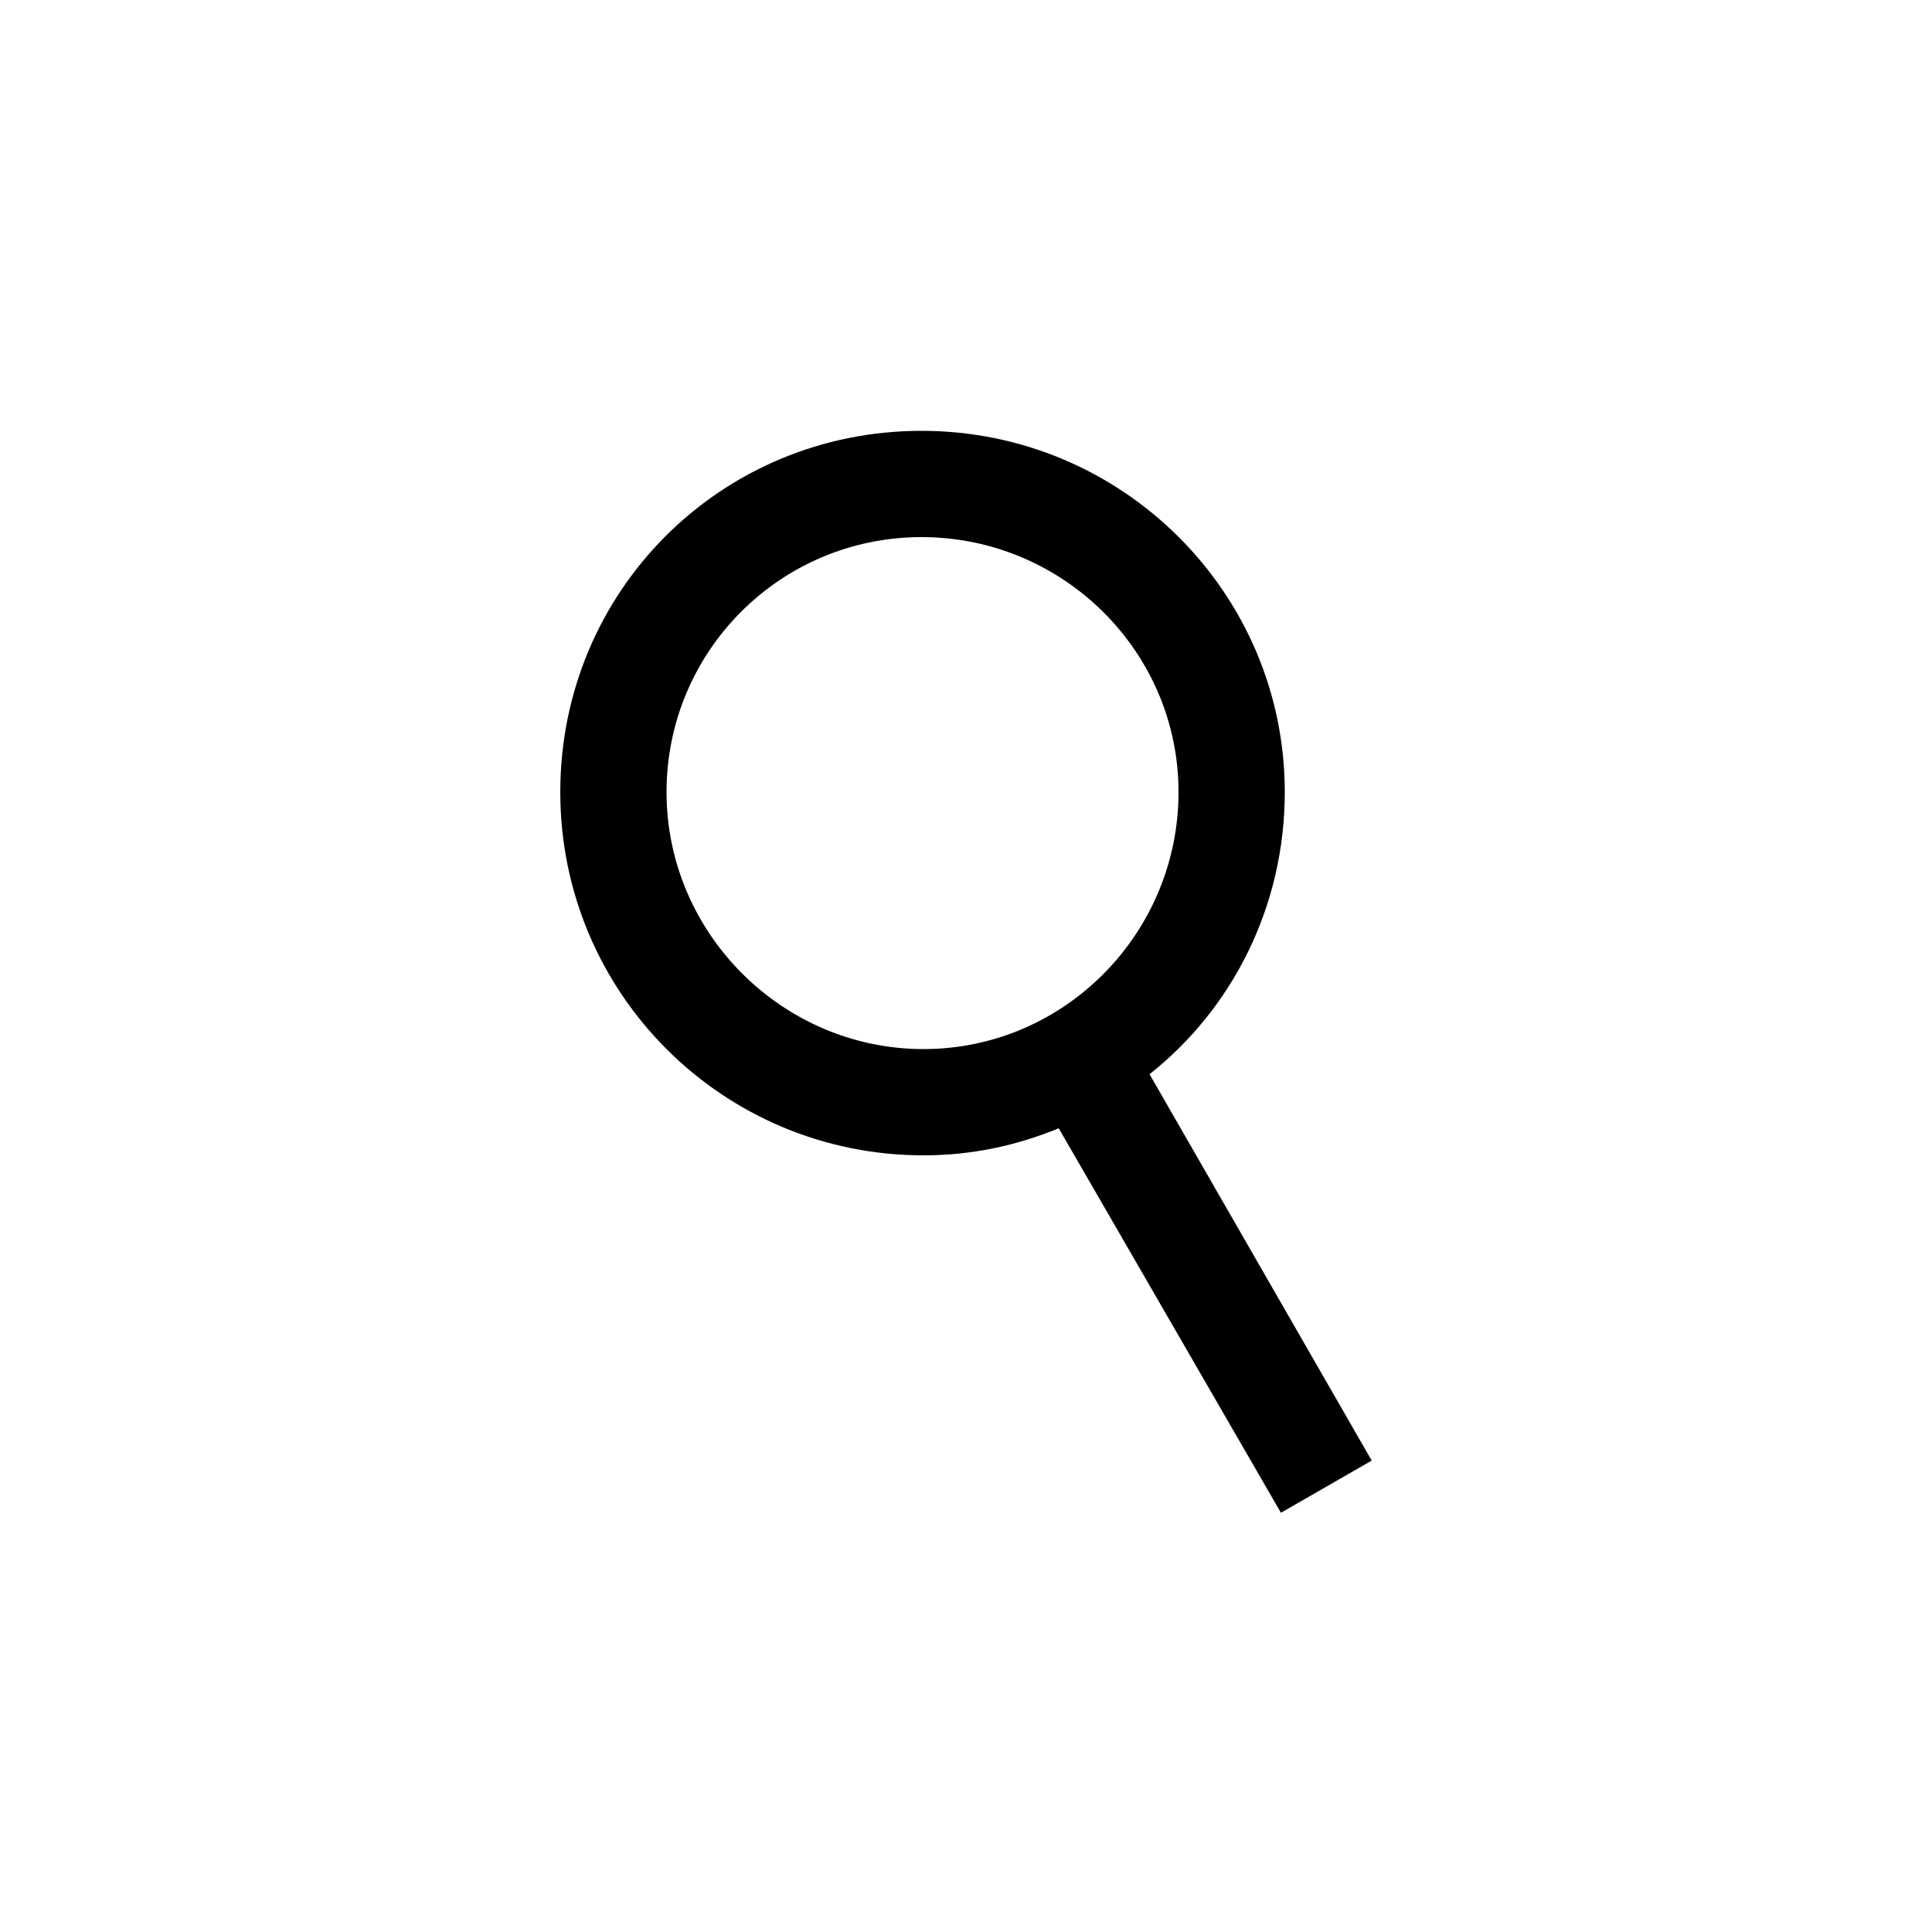 <svg width="100" height="100" viewBox="0 0 100 100" fill="none" xmlns="http://www.w3.org/2000/svg">
<path d="M71 75.6L59.5 55.6C63.8 52.2 66.5 46.9 66.5 41C66.5 30.7 58.1 22.3 47.7 22.3C37.3 22.3 29 30.6 29 41C29 51.4 37.4 59.8 47.8 59.8C50.3 59.8 52.6 59.3 54.8 58.4L66.3 78.3L71 75.6ZM34.5 41C34.5 33.7 40.4 27.8 47.7 27.8C55 27.8 61 33.7 61 41C61 48.3 55.1 54.3 47.8 54.3C40.5 54.3 34.5 48.3 34.5 41Z" fill="black"/>
</svg>
